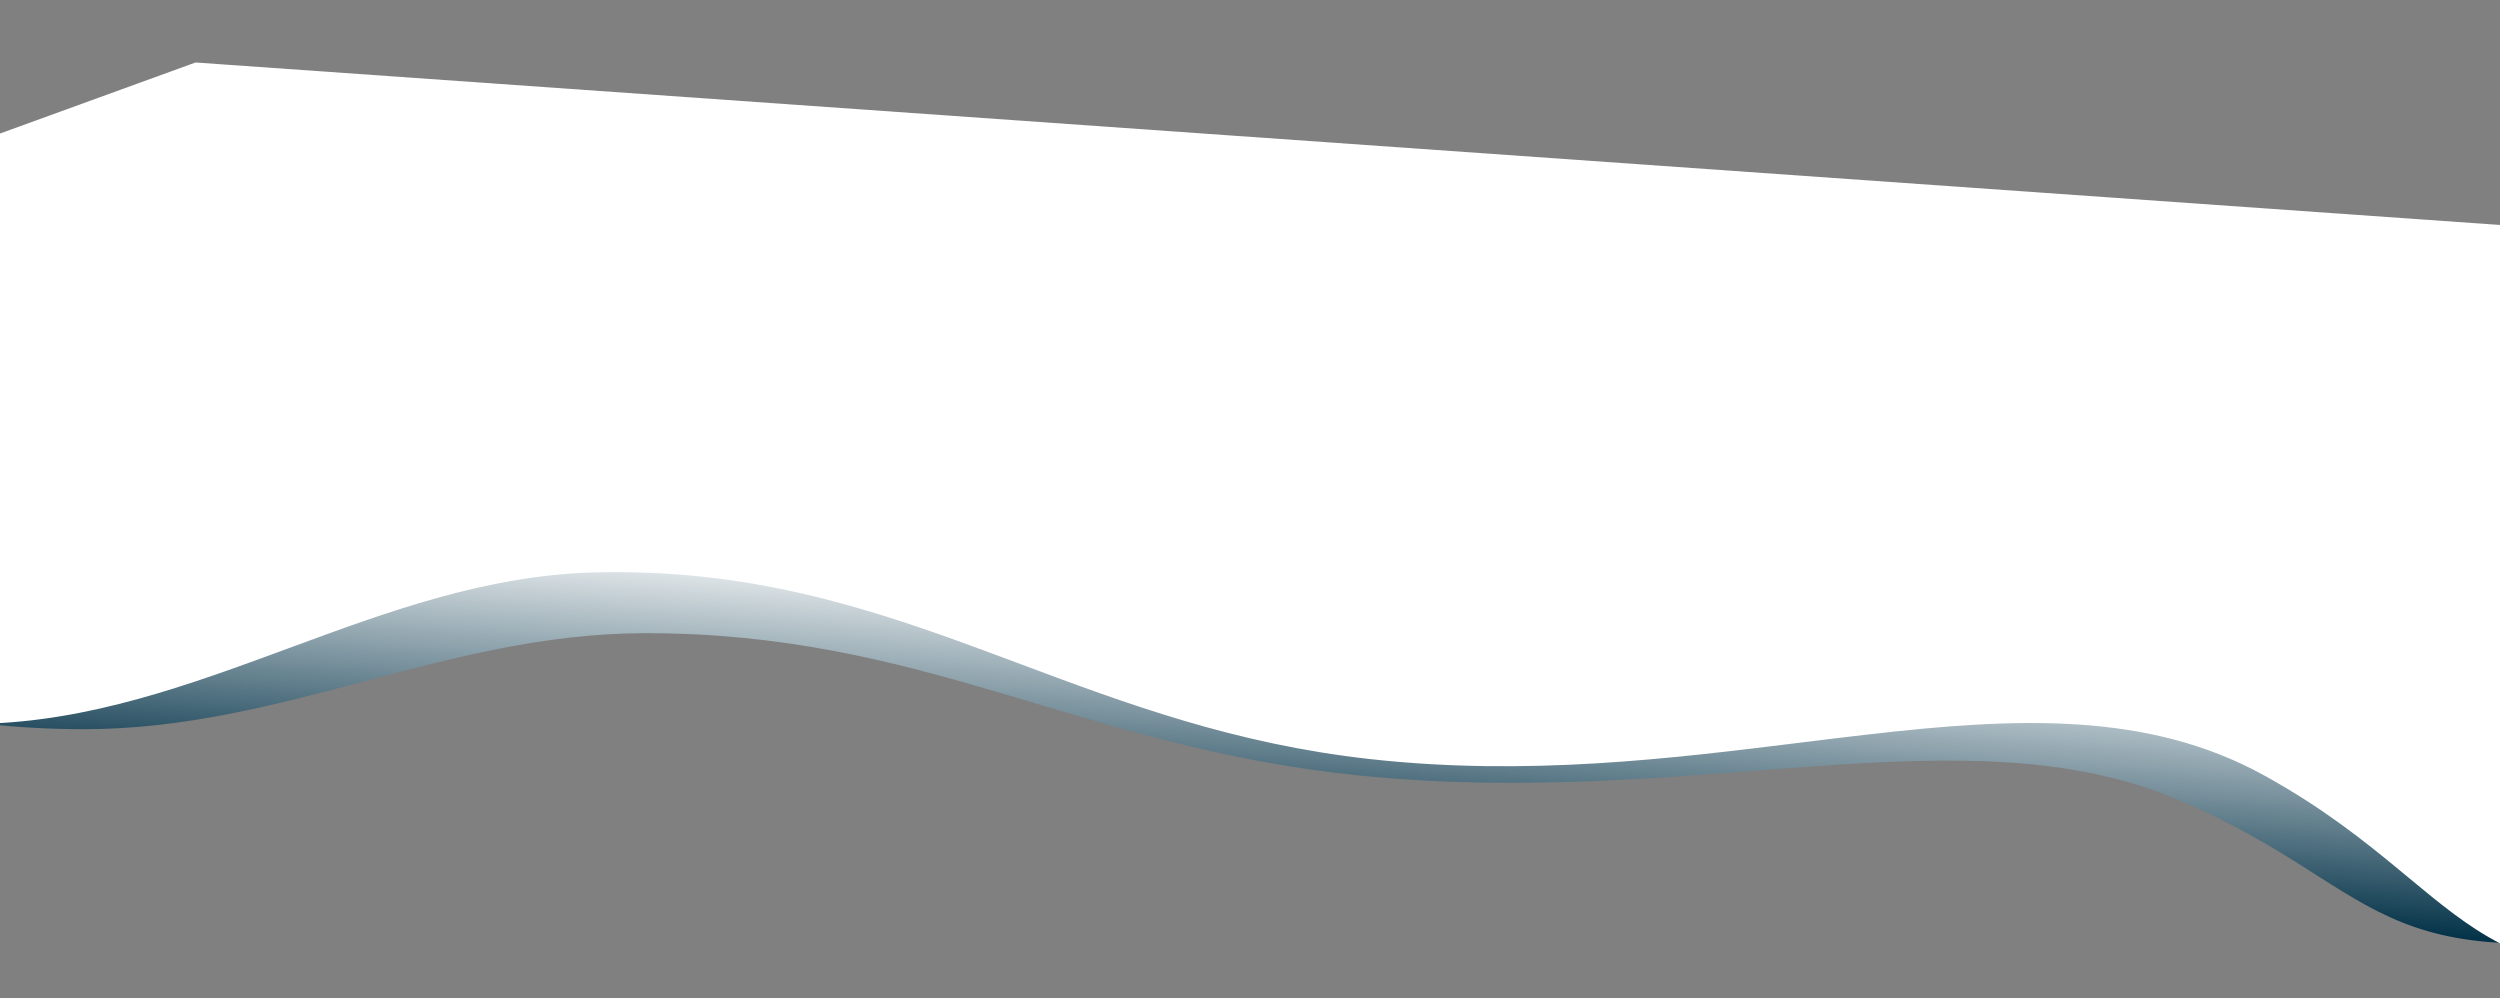 <svg width="1440" height="575" viewBox="0 0 1440 575" fill="none" xmlns="http://www.w3.org/2000/svg">
<rect x="0" y="0" width="1440" height="575" fill="#808080" stroke="none"/>
<path d="M1256.28 461.36C1380.71 515.012 1361.95 571.436 1580.64 528.06L1648.95 454.838L1532.15 254.18L154.784 157.062L-314.751 279.497C-180.698 353.233 -110.84 419.898 48.19 420.007C162.776 420.086 256.384 365.016 370.963 364.728C532.892 364.321 622.12 430.441 783.204 446.711C978.193 466.406 1131.85 407.707 1256.28 461.36Z" fill="url(#paint0_linear_1507_1374)"/>
<path d="M1304.38 446.147C1438.46 520.075 1416.43 601.482 1655.93 533.902L1732.43 427.184L1610.8 142.168L112.693 36.537L-402.37 223.676C-258.372 326.18 -184.125 420.112 -10.844 416.378C114.012 413.687 217.557 332.391 342.416 329.175C518.87 324.629 614.239 417.305 789.305 436.705C1001.22 460.19 1170.3 372.219 1304.38 446.147Z" fill="white"/>
<path fill-rule="evenodd" clip-rule="evenodd" d="M1655.57 533.447L1731.79 427.12L1610.4 142.674L112.78 37.077L-401.214 223.828C-371.684 244.88 -345.082 265.565 -319.958 285.101C-314.728 289.168 -309.562 293.184 -304.448 297.144C-274.53 320.306 -246.356 341.524 -217.274 359.421C-159.131 395.202 -97.362 417.709 -10.857 415.845C51.453 414.502 108.459 393.546 165.575 372.477L166.14 372.269C223.037 351.282 280.06 330.247 342.4 328.642C430.748 326.366 498.793 348.433 566.592 373.464C573.784 376.12 580.973 378.808 588.183 381.505C648.948 404.23 711.205 427.513 789.373 436.176C879.487 446.162 961.84 435.979 1037.12 426.671C1050.28 425.043 1063.23 423.442 1075.96 421.981C1161.47 412.165 1237.44 408.623 1304.67 445.688C1338.24 464.196 1362.03 483.173 1382.57 500.151C1384.41 501.669 1386.22 503.17 1388 504.654C1406.23 519.775 1422.2 533.027 1440.9 542.623C1481.85 563.648 1535.99 567.169 1655.57 533.447ZM1381.81 500.949C1361.29 483.984 1337.56 465.061 1304.09 446.606C1237.23 409.743 1161.62 413.222 1076.1 423.039C1063.38 424.498 1050.45 426.098 1037.29 427.725C962.016 437.034 879.507 447.238 789.239 437.235C710.912 428.554 648.516 405.218 587.759 382.495C580.548 379.798 573.36 377.11 566.171 374.456C498.406 349.436 430.539 327.438 342.432 329.707C280.294 331.308 223.43 352.283 166.474 373.292L165.995 373.469C108.91 394.526 51.716 415.563 -10.83 416.911C-97.607 418.781 -159.601 396.189 -217.902 360.311C-247.042 342.379 -275.259 321.128 -305.177 297.965C-310.295 294.002 -315.463 289.984 -320.694 285.916C-346.048 266.202 -372.884 245.335 -402.716 224.099L-403.525 223.523L112.608 35.996L1611.19 141.661L1733.07 427.247L1656.29 534.357L1656.1 534.412C1536.32 568.211 1481.75 564.811 1440.35 543.557C1421.53 533.9 1405.47 520.567 1387.26 505.463C1385.47 503.975 1383.65 502.47 1381.81 500.949Z" fill="white"/>
<defs>
<linearGradient id="paint0_linear_1507_1374" x1="657.324" y1="487.904" x2="678.05" y2="193.958" gradientUnits="userSpaceOnUse">
<stop stop-color="#023147"/>
<stop offset="0.542" stop-color="white"/>
</linearGradient>
</defs>
</svg>
